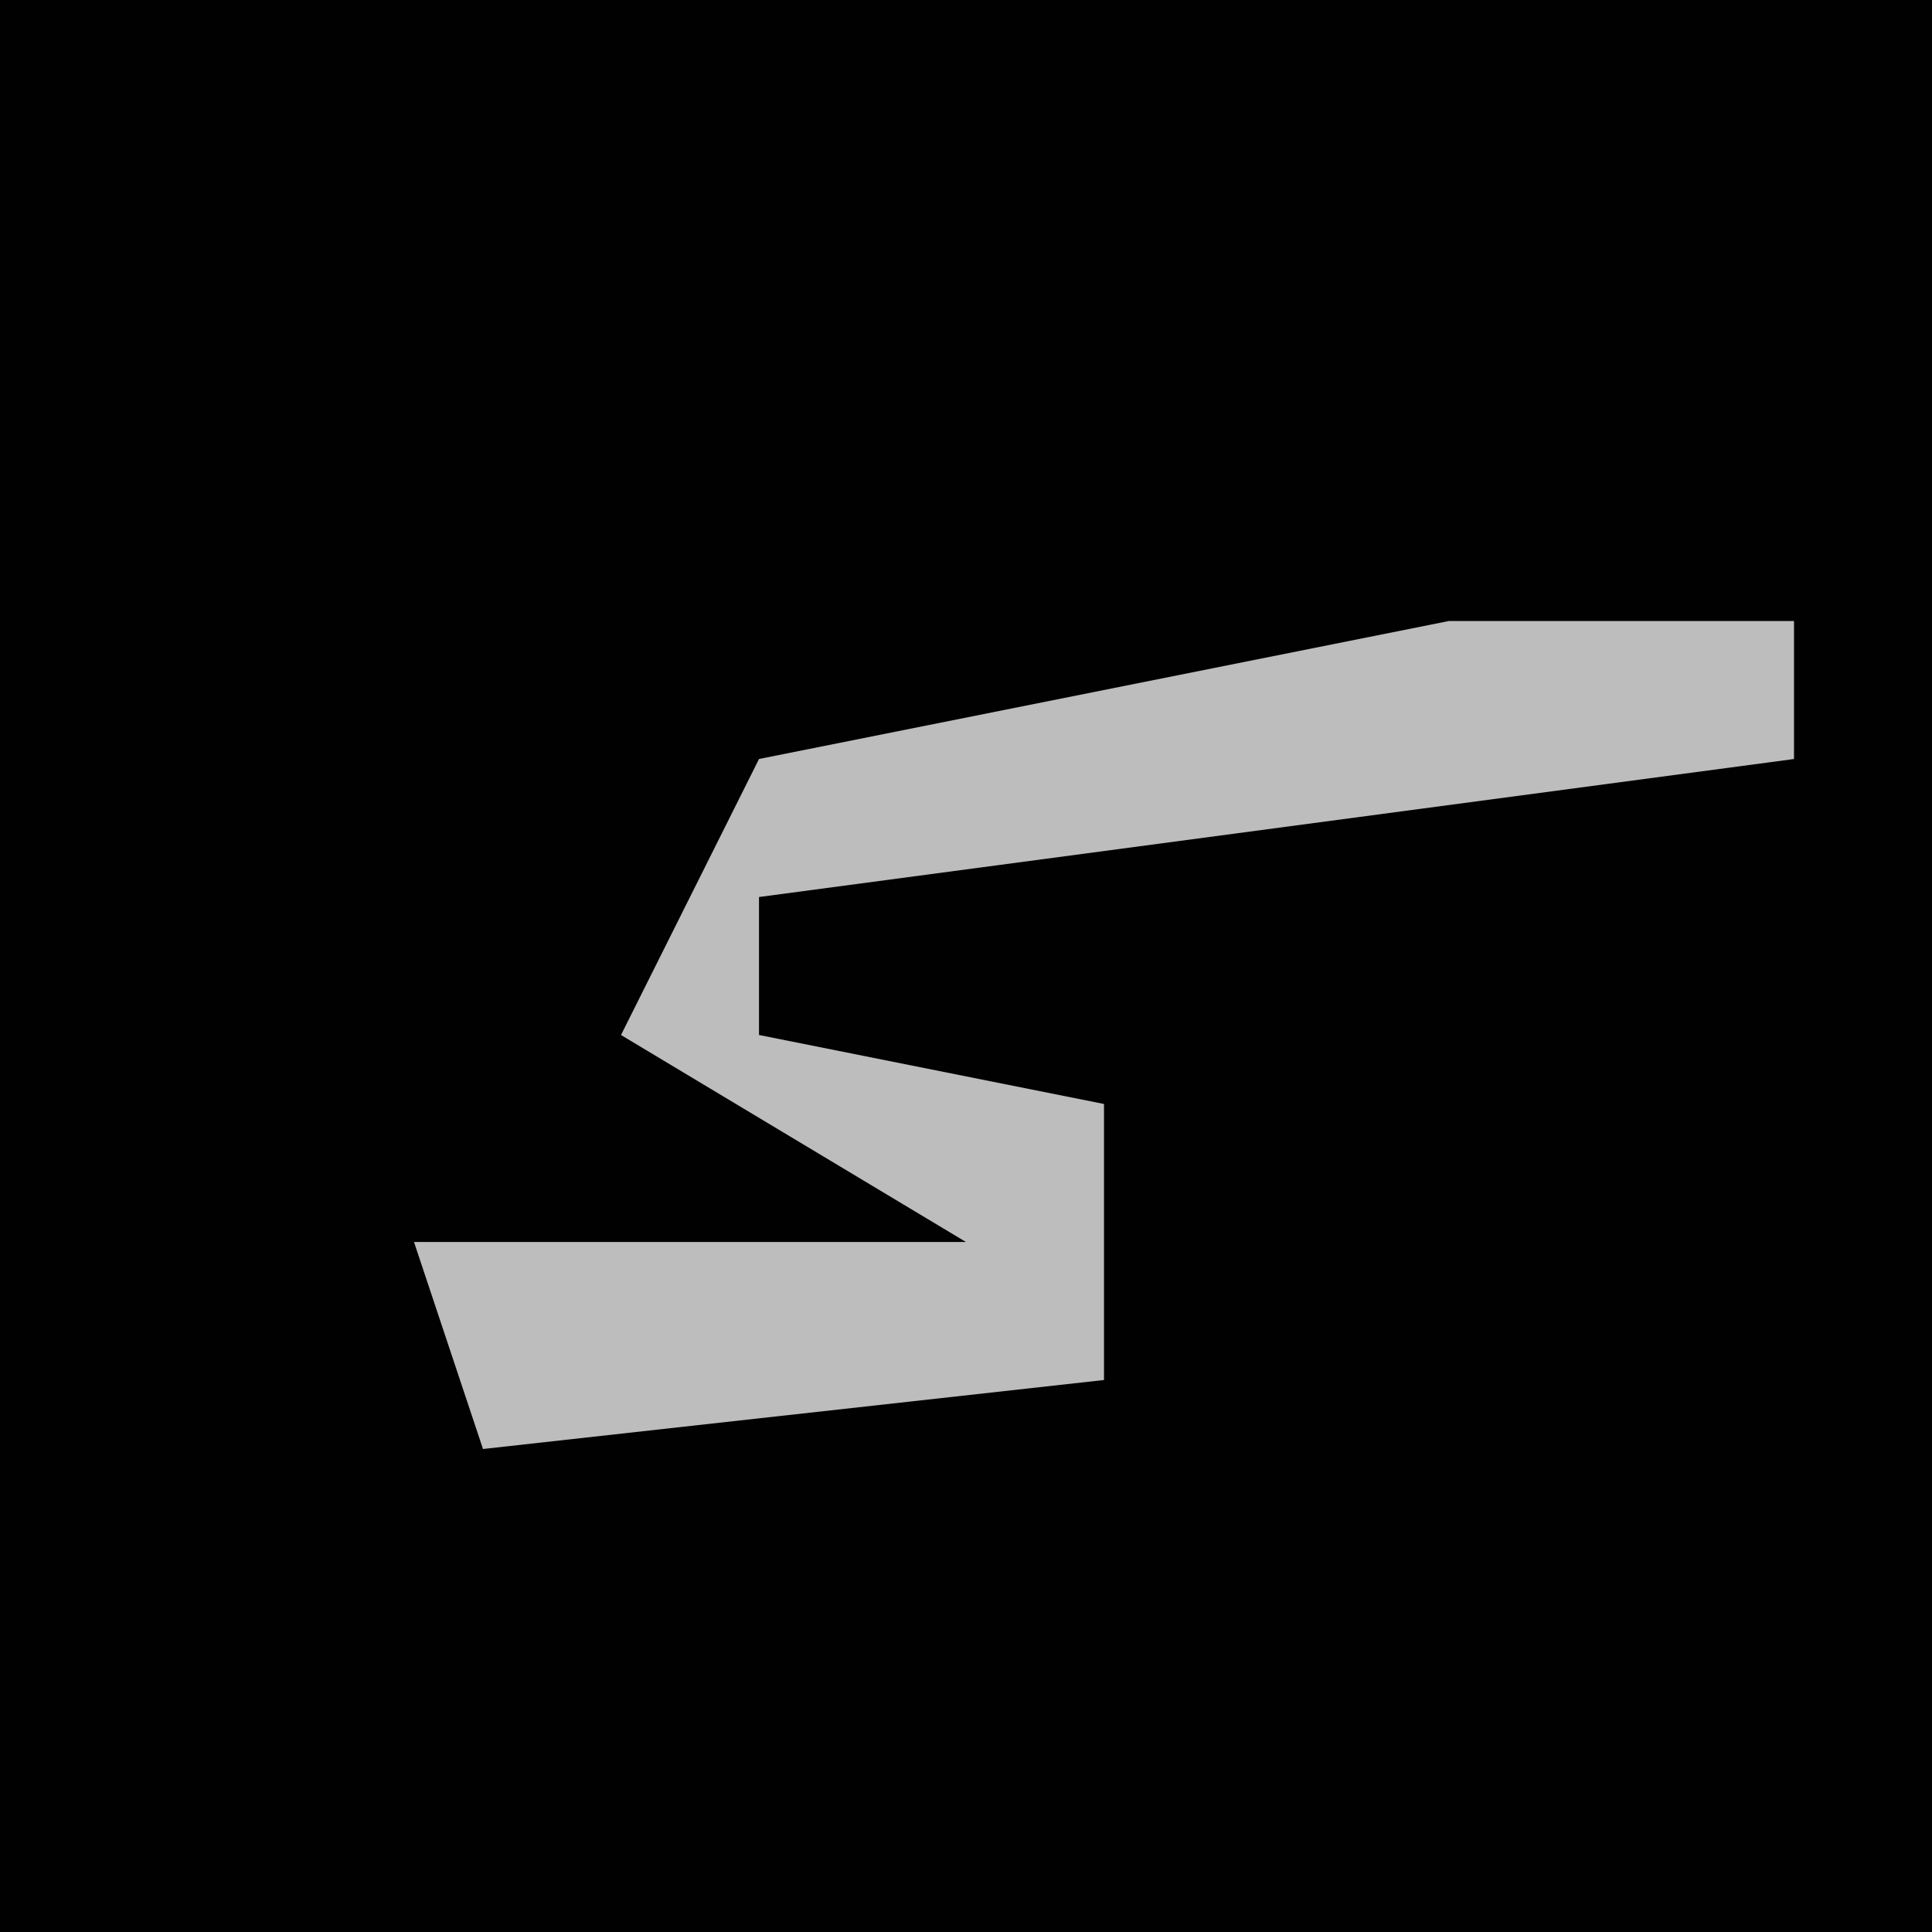 <?xml version="1.0" encoding="UTF-8"?>
<svg version="1.1" xmlns="http://www.w3.org/2000/svg" width="28" height="28">
<path d="M0,0 L28,0 L28,28 L0,28 Z " fill="#010101" transform="translate(0,0)"/>
<path d="M0,0 L5,0 L5,2 L-10,4 L-10,6 L-5,7 L-5,11 L-14,12 L-15,9 L-7,9 L-12,6 L-10,2 Z " fill="#BDBDBD" transform="translate(21,9)"/>
</svg>
